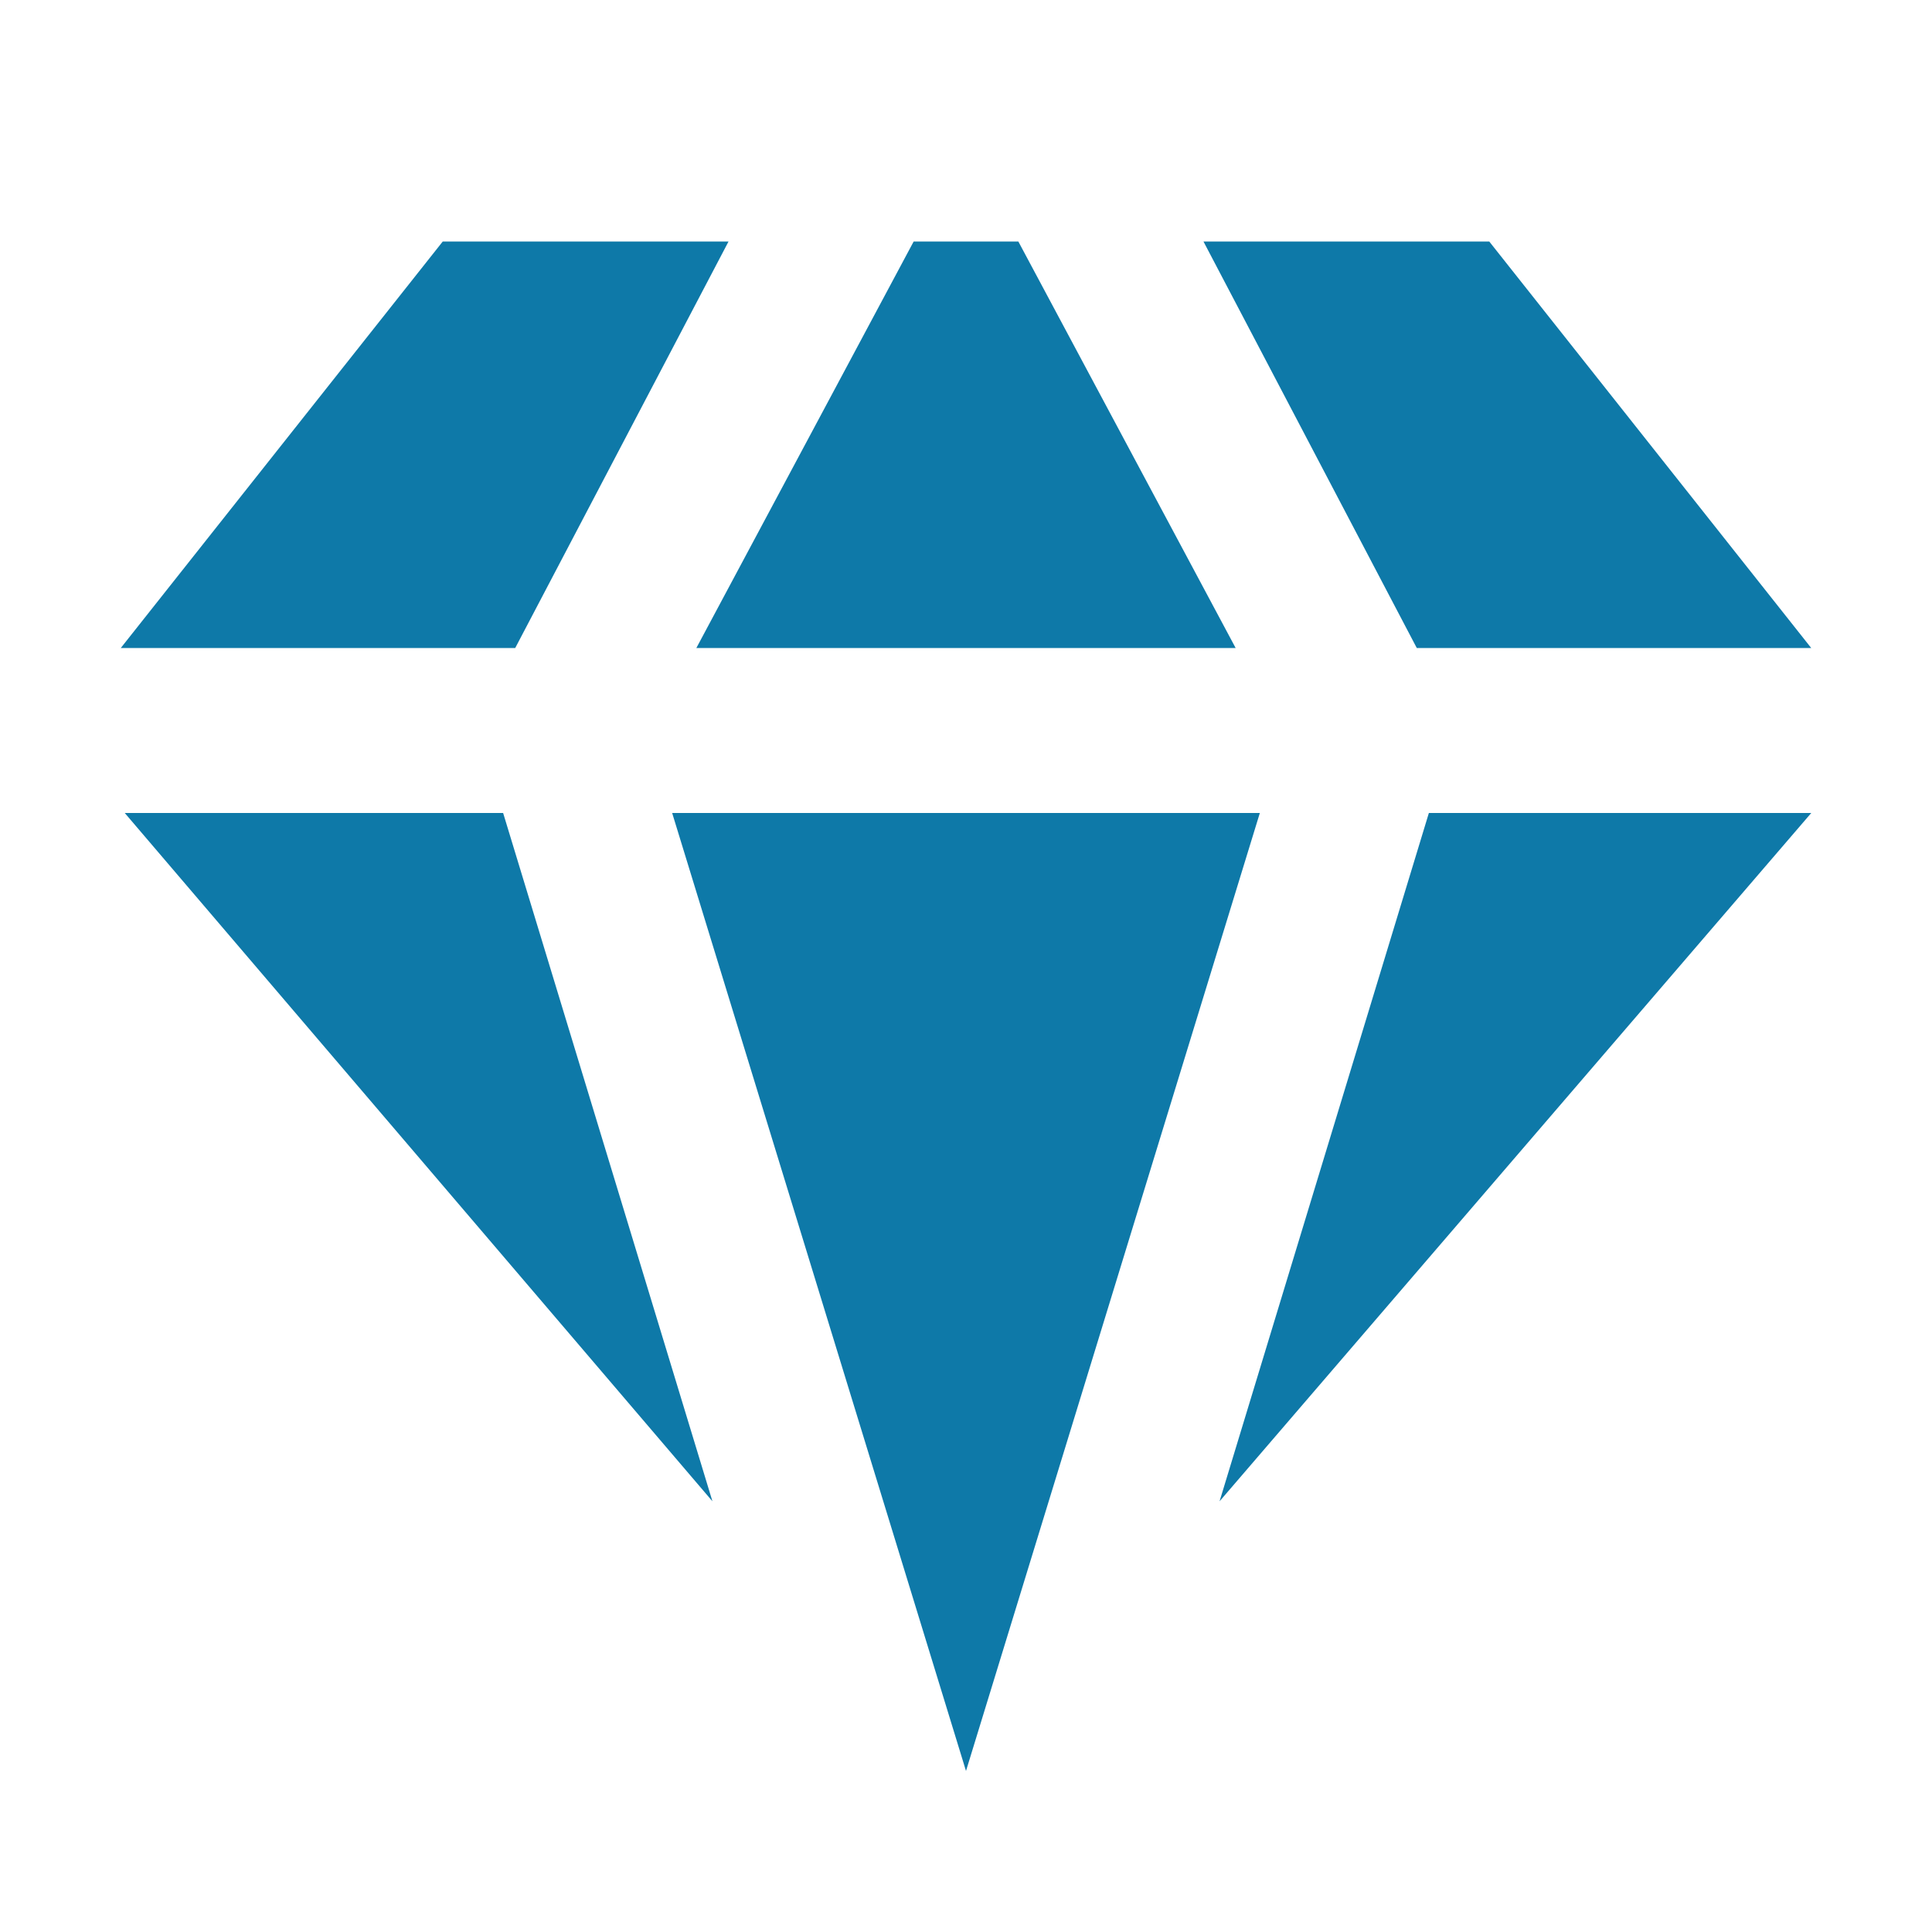 <svg width="90" height="90" viewBox="0 0 90 90" fill="none" xmlns="http://www.w3.org/2000/svg">
<path d="M57.562 30.188L47.438 11.25H42.562L32.438 30.188H57.562Z" fill="#0E79A8"/>
<path d="M33.938 11.25H20.625L5.625 30.188H24L33.938 11.25Z" fill="#0E79A8"/>
<path d="M84.375 30.188L69.375 11.25H56.062L66 30.188H84.375Z" fill="#0E79A8"/>
<path d="M31.312 37.873L45 82.498L58.688 37.873H31.312Z" fill="#0E79A8"/>
<path d="M56.812 69.936L84.375 37.873H66.562L56.812 69.936Z" fill="#0E79A8"/>
<path d="M5.812 37.873L33.188 69.936L23.438 37.873H5.812Z" fill="#0E79A8"/>
</svg>
